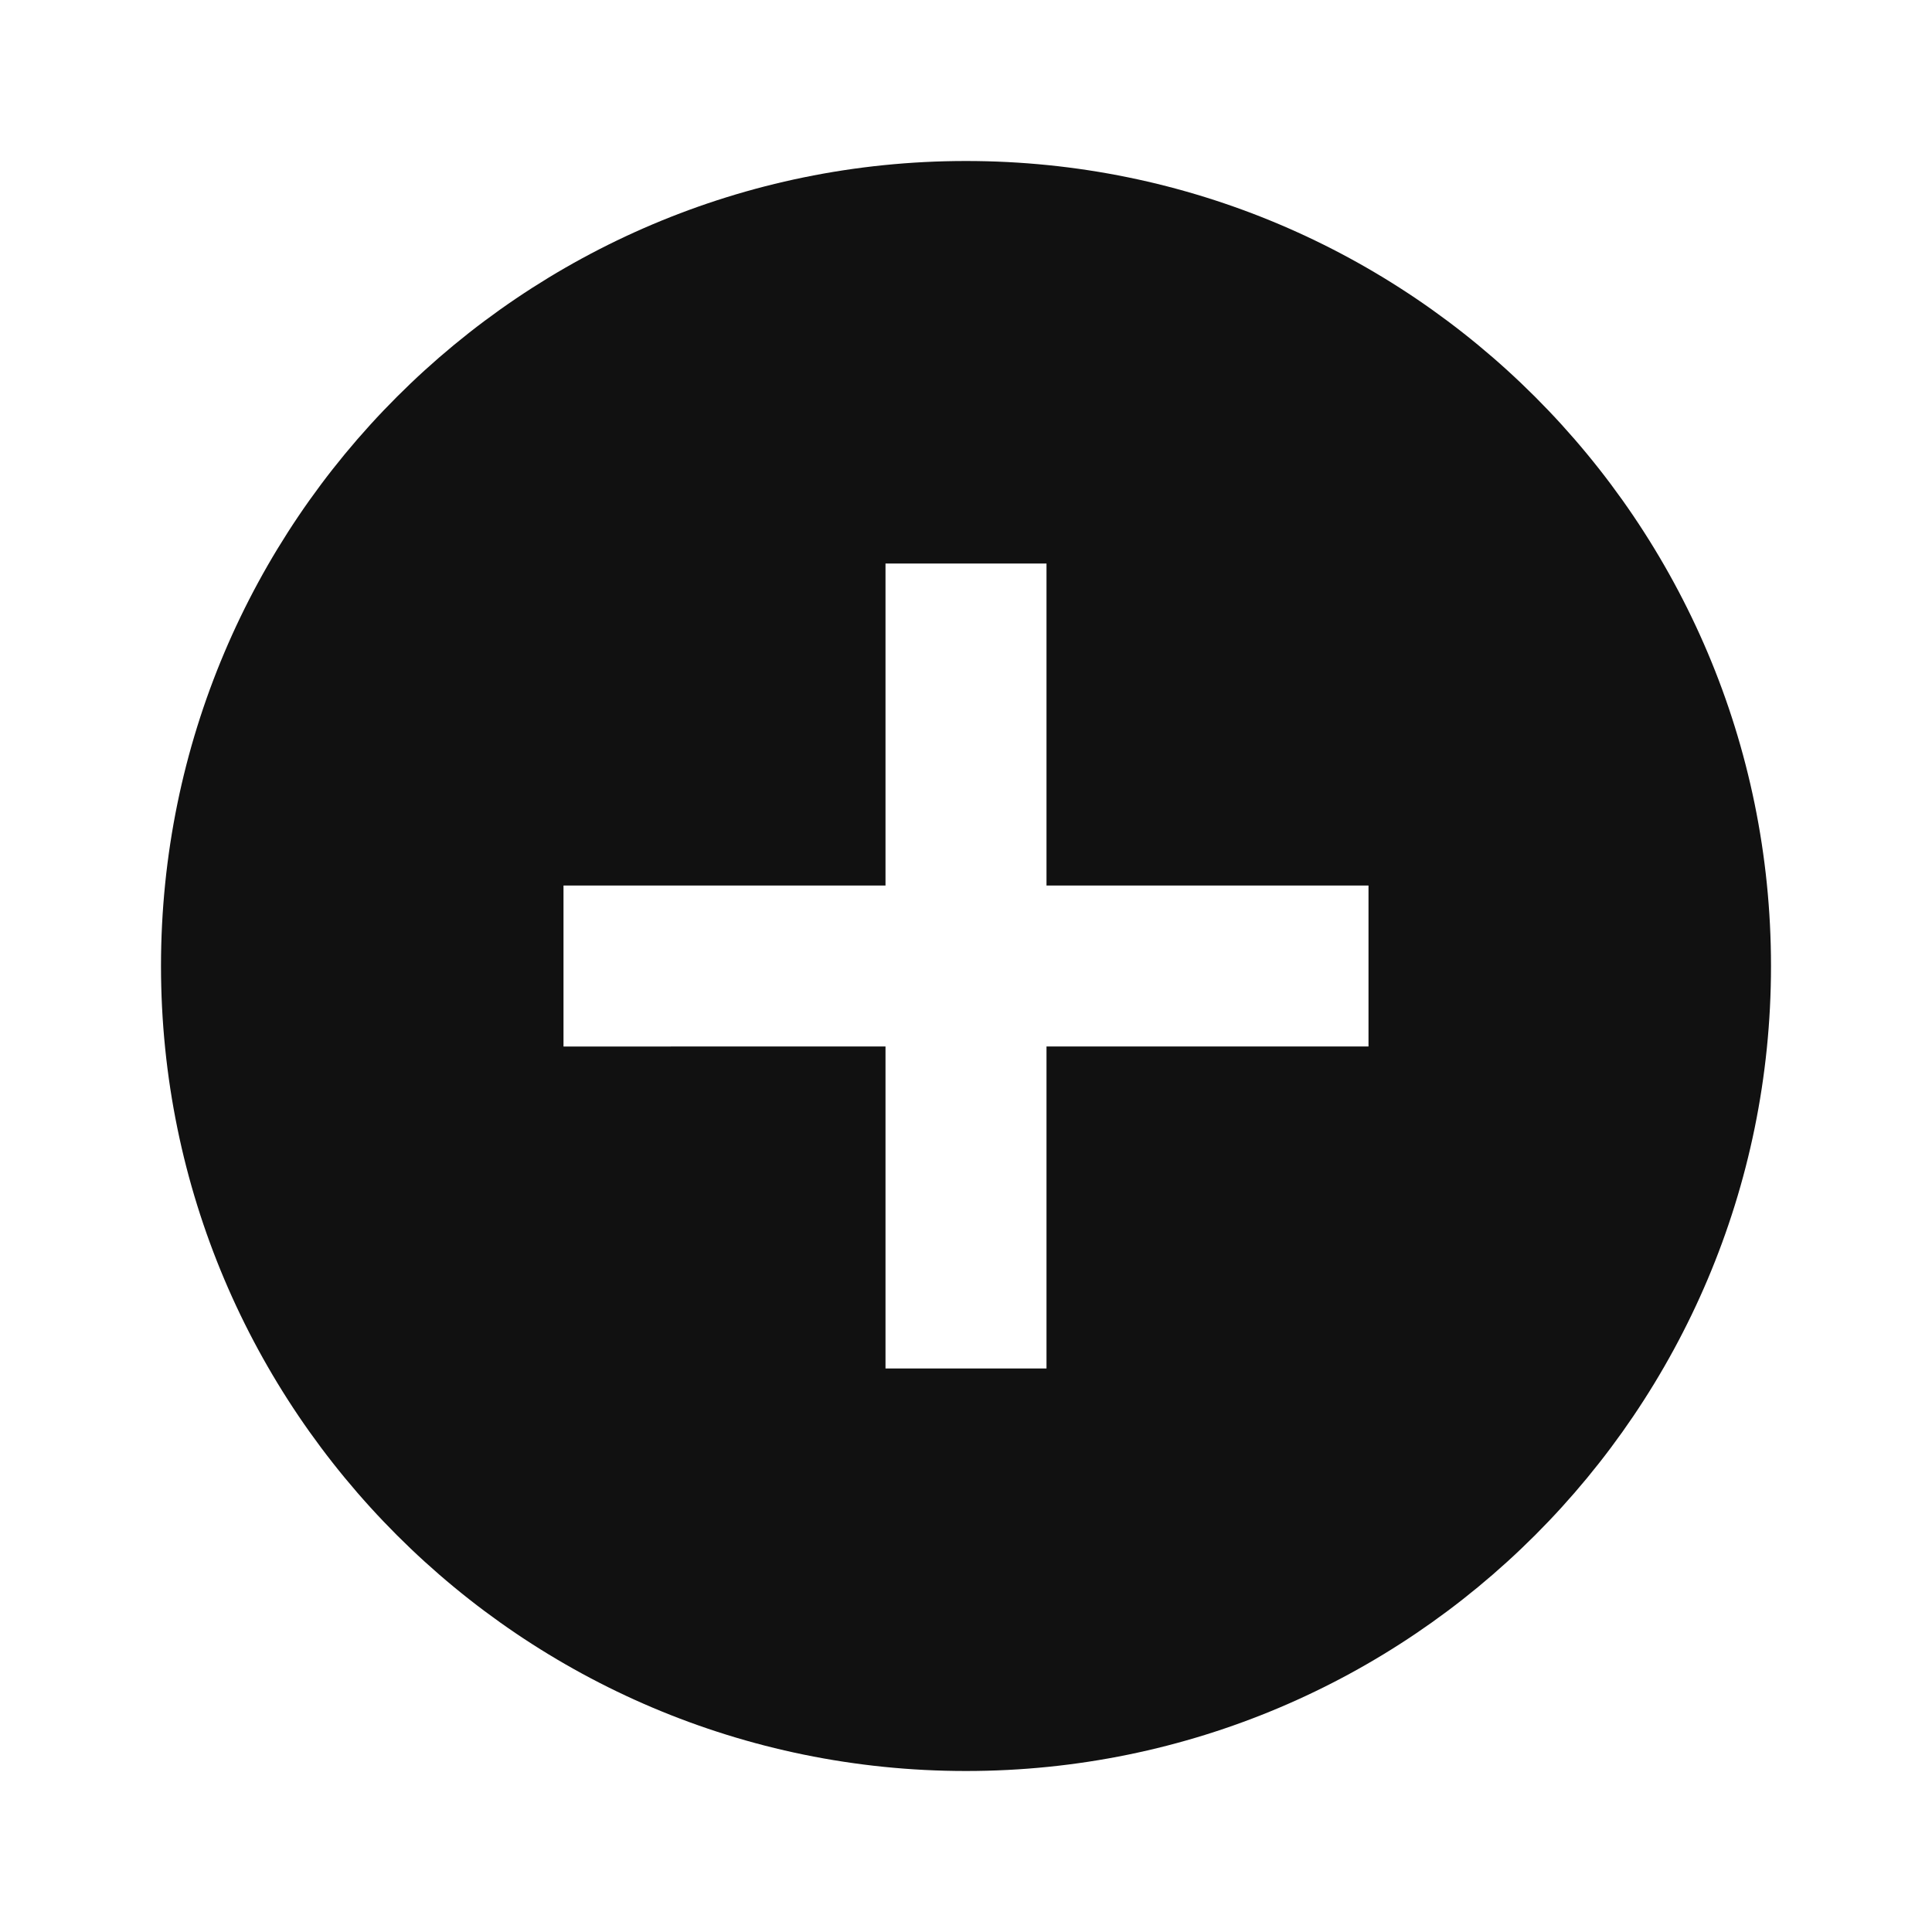 <svg xmlns="http://www.w3.org/2000/svg" width="24" height="24" viewBox="0 0 24 24"><title>ic_add_circle_24px</title>
    <g class="nc-icon-wrapper" fill="#111111">
        <path d="M12 2C6.48 2 2 6.48 2 12s4.48 10 10 10 10-4.48 10-10S17.52 2 12 2zm5 11h-4v4h-2v-4H7v-2h4V7h2v4h4v2z"/>
    </g>
</svg>